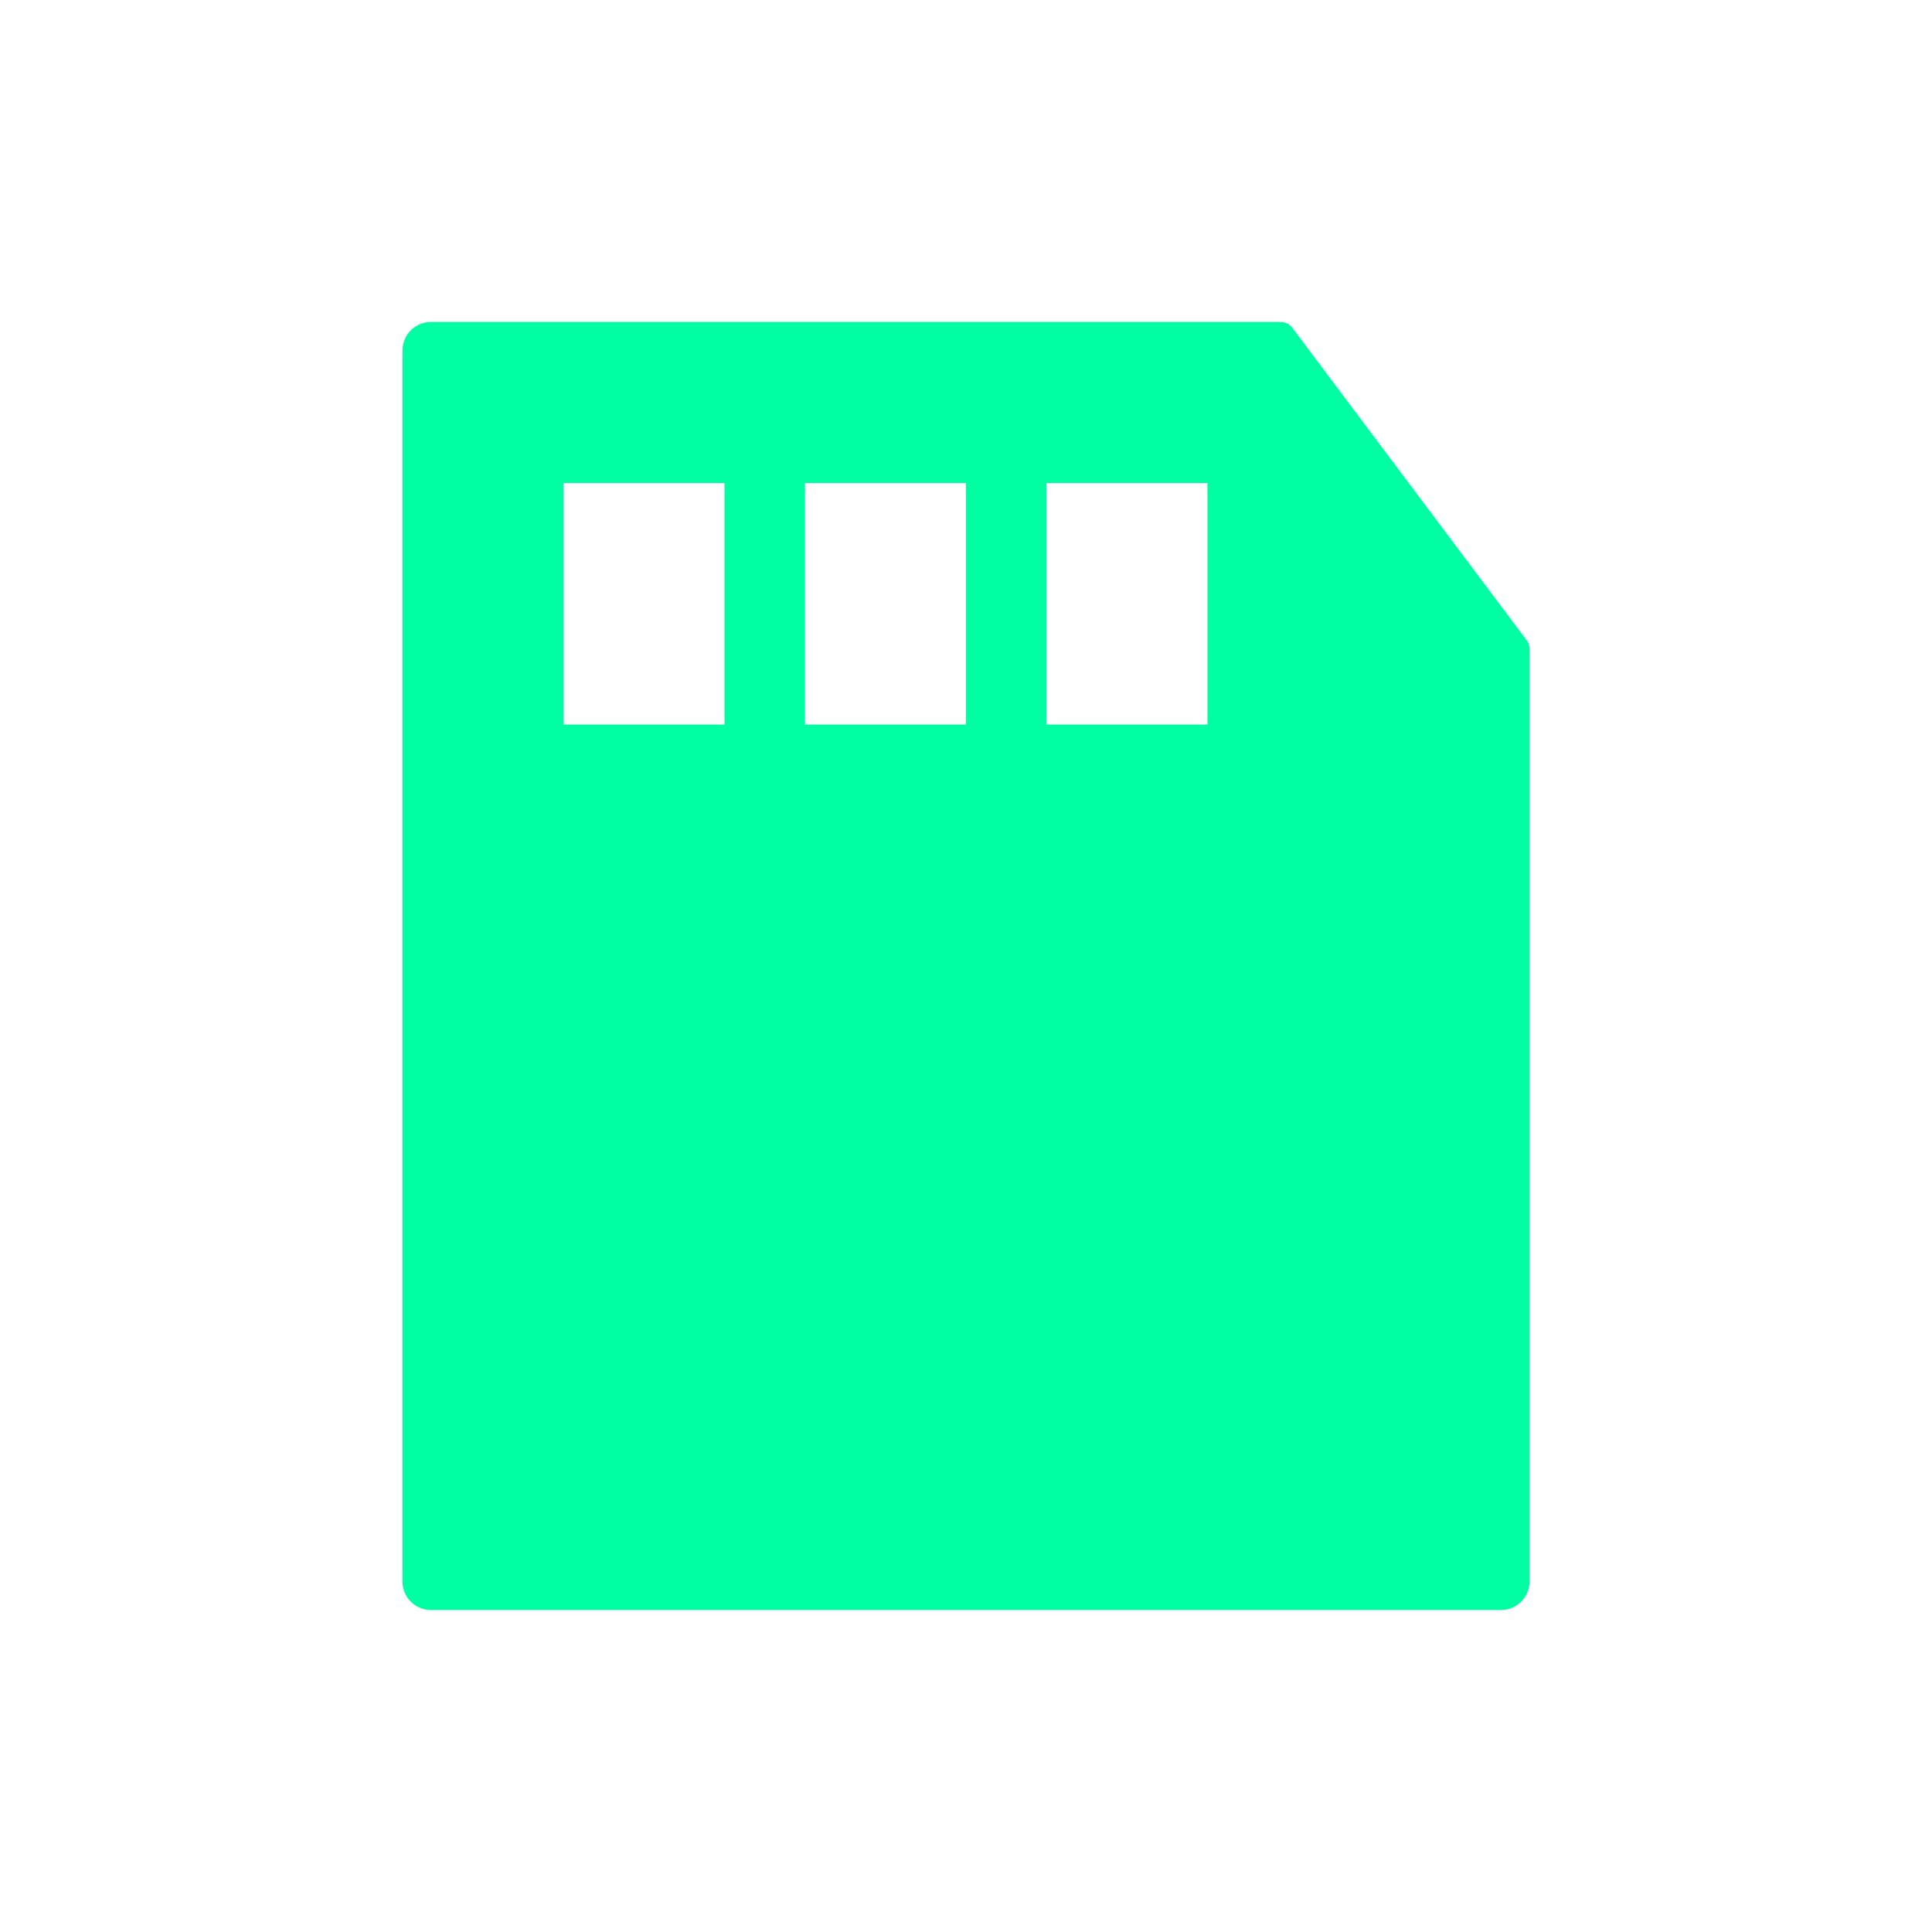<svg width="68" height="68" viewBox="0 0 68 68" fill="none" xmlns="http://www.w3.org/2000/svg">
<path fill-rule="evenodd" clip-rule="evenodd" d="M14.167 12.333C14.167 11.781 14.614 11.333 15.167 11.333H45.083C45.241 11.333 45.389 11.407 45.483 11.533L53.733 22.533C53.798 22.62 53.833 22.725 53.833 22.833V55.667C53.833 56.219 53.386 56.667 52.833 56.667H15.167C14.614 56.667 14.167 56.219 14.167 55.667V12.333ZM25.5 17H19.833V25.5H25.5V17ZM28.333 17H34V25.5H28.333V17ZM42.5 17H36.833V25.5H42.5V17Z" fill="#00FFA3"/>
</svg>
